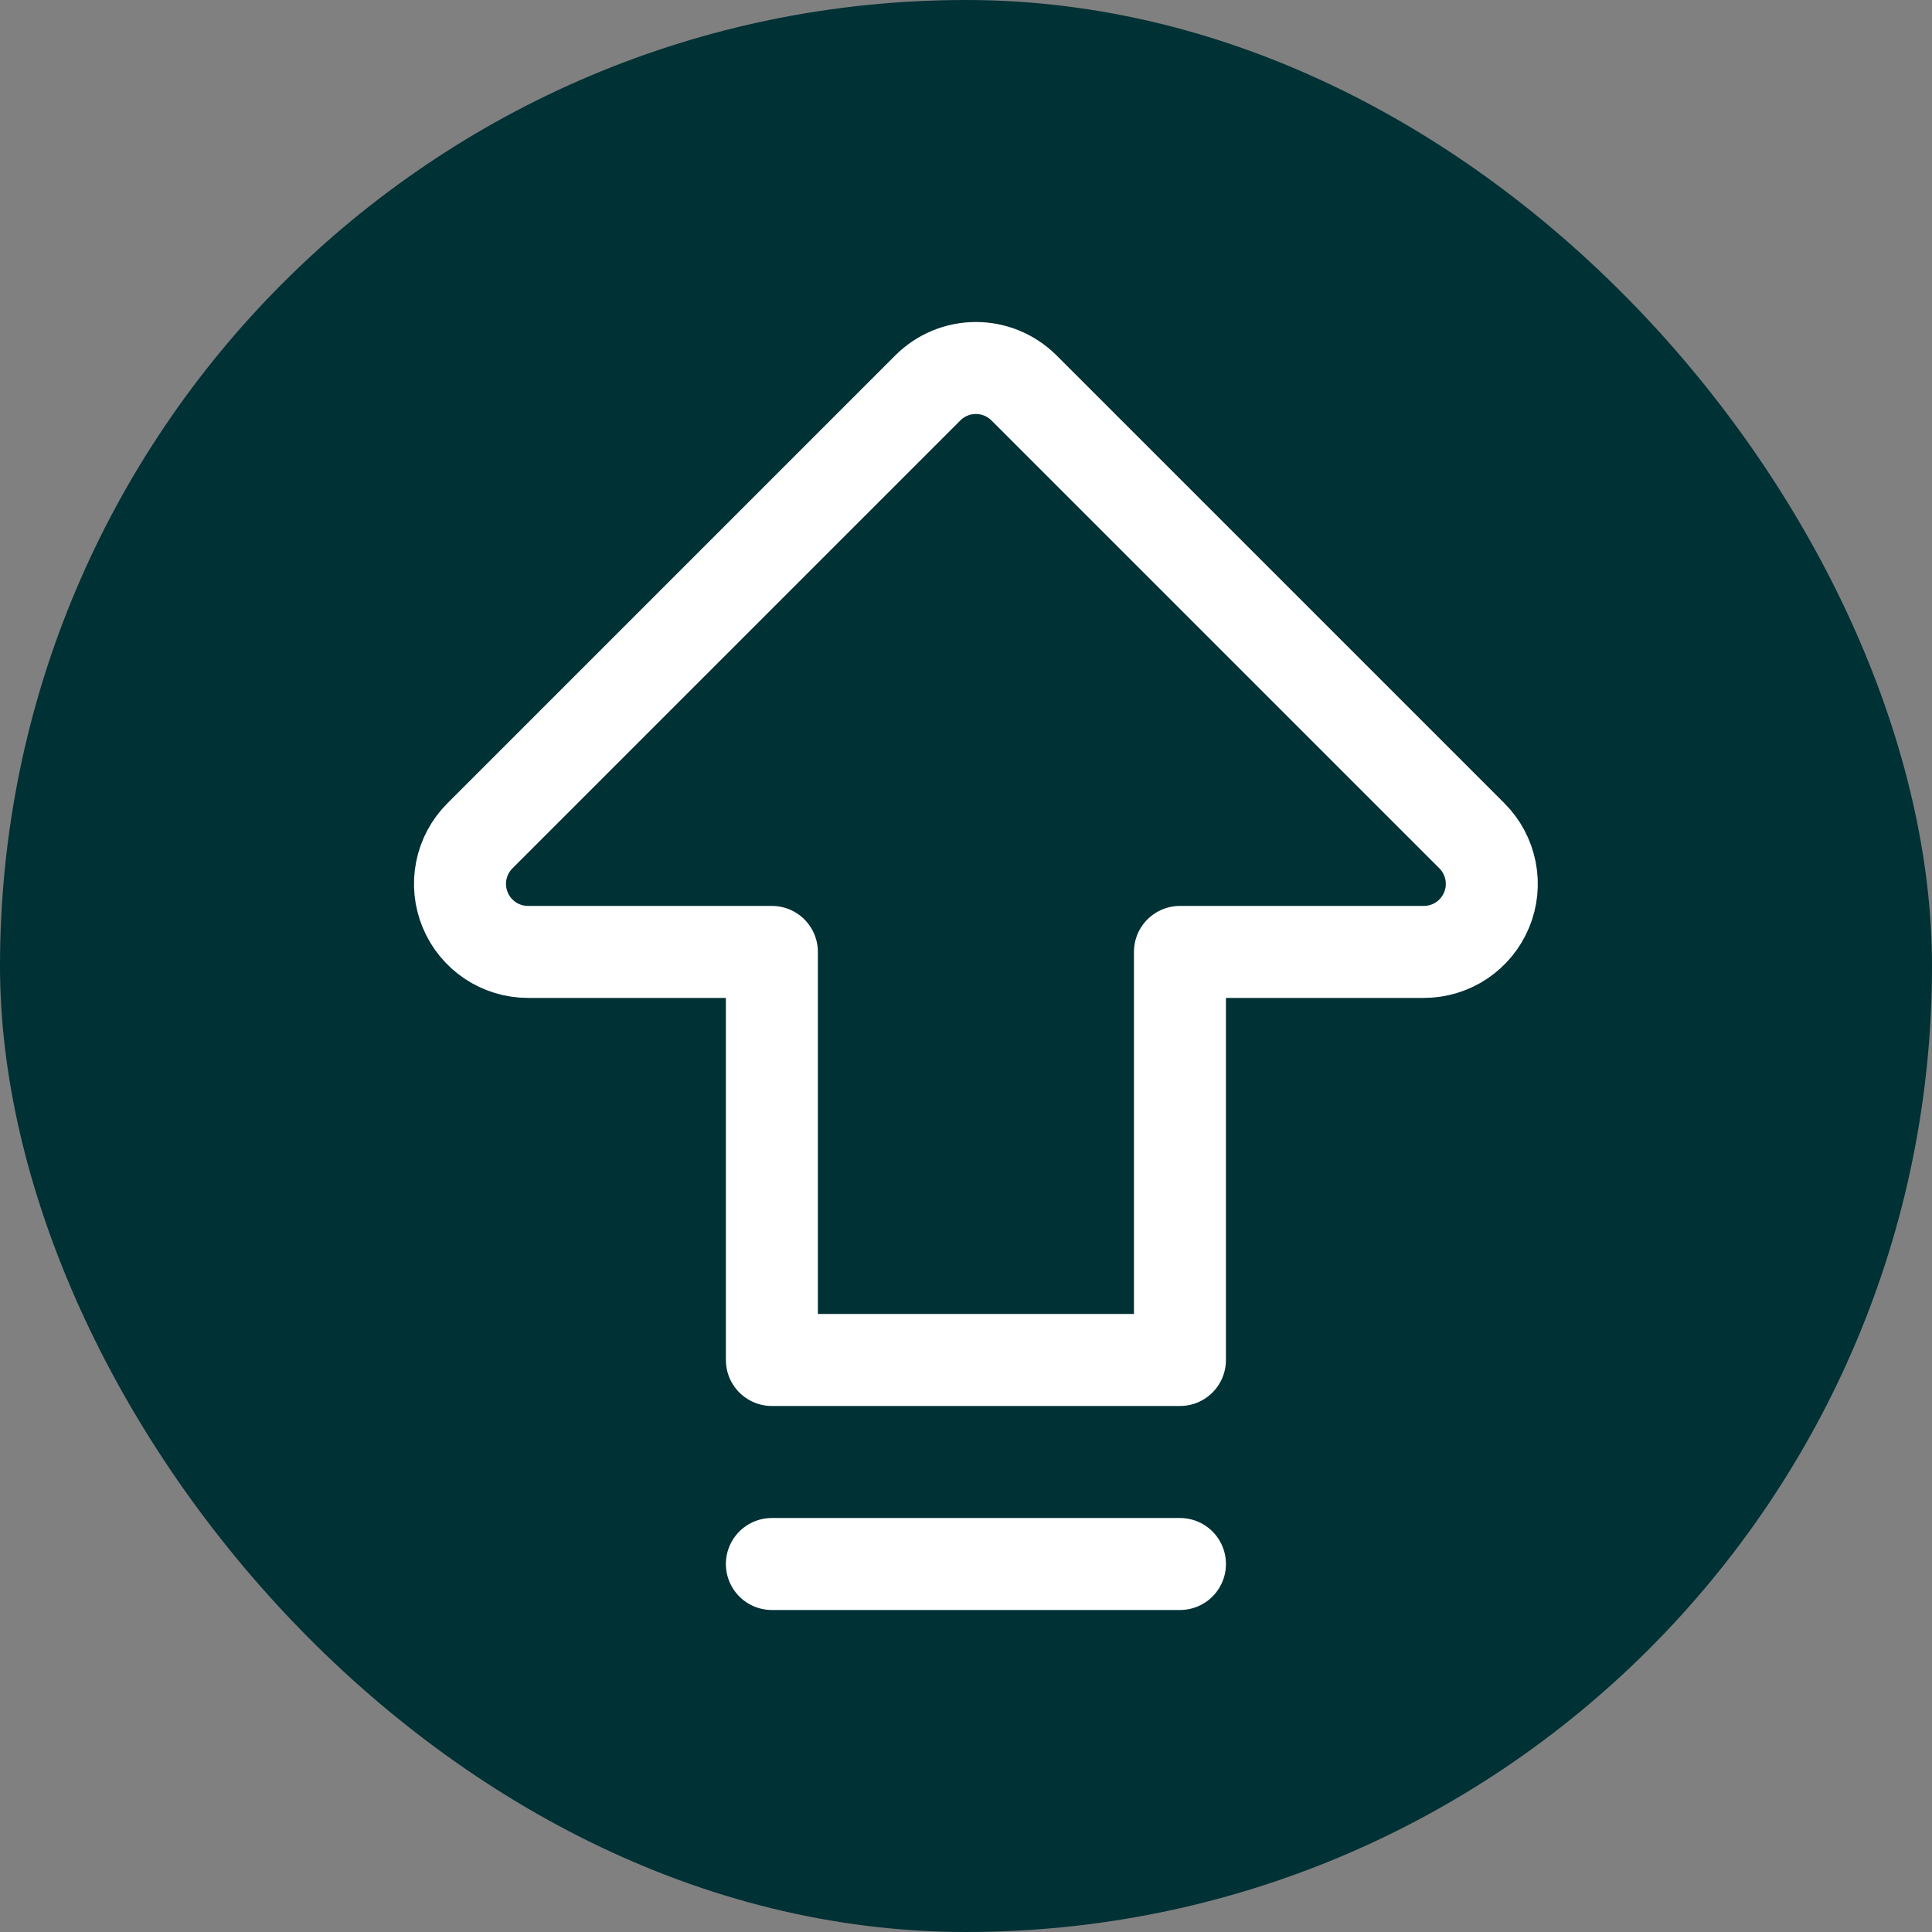 <svg width="42" height="42" viewBox="0 0 42 42" fill="none" xmlns="http://www.w3.org/2000/svg">
<rect x="0" y="0" width="42" height="42" fill="#808080" stroke="none"/>
<rect width="42" height="42" rx="21" fill="#003135"/>
<path d="M16.78 34H25.651M16.78 20.694H11.478C11.186 20.694 10.9 20.607 10.657 20.445C10.414 20.282 10.224 20.051 10.113 19.781C10.001 19.511 9.971 19.214 10.028 18.927C10.085 18.64 10.226 18.377 10.433 18.17L20.17 8.433C20.447 8.156 20.823 8 21.215 8C21.607 8 21.983 8.156 22.261 8.433L31.998 18.17C32.205 18.377 32.345 18.64 32.402 18.927C32.459 19.214 32.43 19.511 32.318 19.781C32.206 20.051 32.017 20.282 31.774 20.445C31.531 20.607 31.245 20.694 30.953 20.694H25.651V29.565H16.78V20.694Z" stroke="white" stroke-width="2" stroke-linecap="round" stroke-linejoin="round"/>
</svg>
